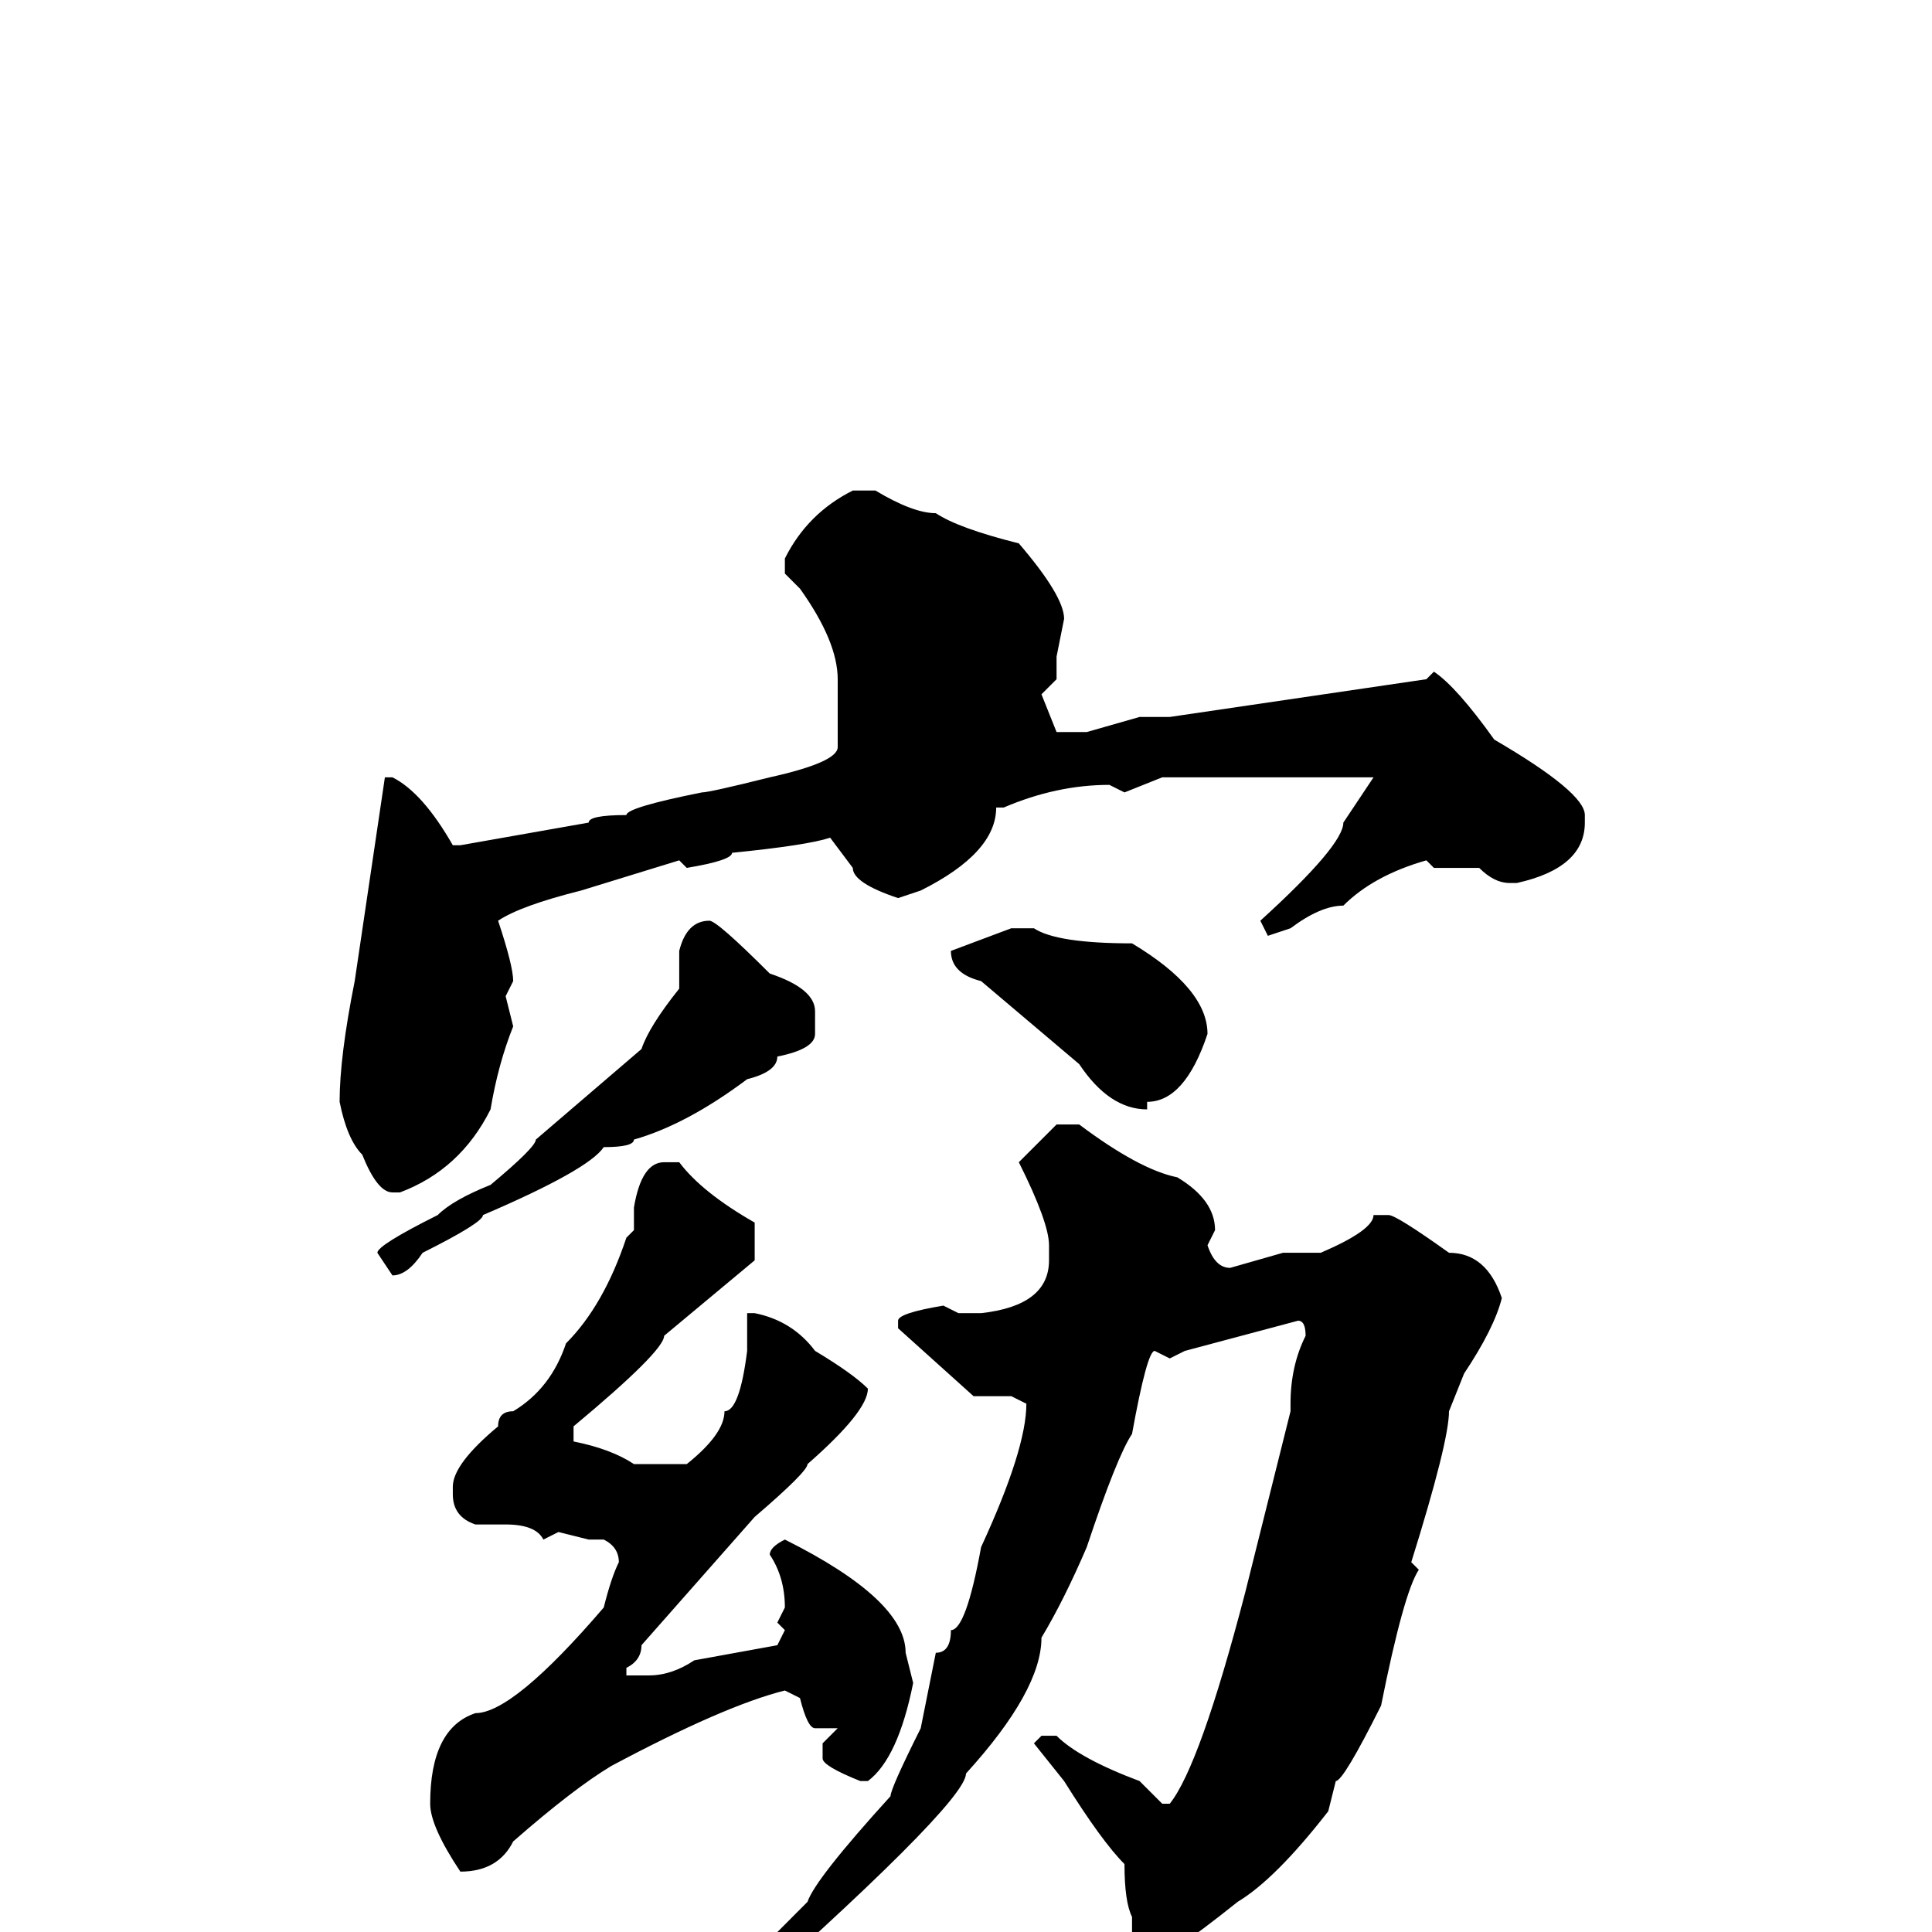 <svg xmlns="http://www.w3.org/2000/svg" viewBox="0 -256 256 256">
	<path fill="#000000" d="M113 -191H116Q121 -188 124 -188Q127 -186 135 -184Q141 -177 141 -174L140 -169V-166L138 -164L140 -159H144L151 -161H155L189 -166L190 -167Q193 -165 198 -158Q210 -151 210 -148V-147Q210 -141 201 -139H200Q198 -139 196 -141H195H190L189 -142Q182 -140 178 -136Q175 -136 171 -133L168 -132L167 -134Q178 -144 178 -147L182 -153H179H175H169H162H154L149 -151L147 -152Q140 -152 133 -149H132Q132 -143 122 -138L119 -137Q113 -139 113 -141L110 -145Q107 -144 97 -143Q97 -142 91 -141L90 -142L77 -138Q69 -136 66 -134Q68 -128 68 -126L67 -124L68 -120Q66 -115 65 -109Q61 -101 53 -98H52Q50 -98 48 -103Q46 -105 45 -110Q45 -116 47 -126L51 -153H52Q56 -151 60 -144H61L78 -147Q78 -148 83 -148Q83 -149 93 -151Q94 -151 102 -153Q111 -155 111 -157V-162V-166Q111 -171 106 -178L104 -180V-182Q107 -188 113 -191ZM94 -134Q95 -134 102 -127Q108 -125 108 -122V-119Q108 -117 103 -116Q103 -114 99 -113Q91 -107 84 -105Q84 -104 80 -104Q78 -101 64 -95Q64 -94 56 -90Q54 -87 52 -87L50 -90Q50 -91 58 -95Q60 -97 65 -99Q71 -104 71 -105L85 -117Q86 -120 90 -125V-126V-130Q91 -134 94 -134ZM134 -133H137Q140 -131 150 -131Q160 -125 160 -119Q157 -110 152 -110V-109Q147 -109 143 -115L130 -126Q126 -127 126 -130ZM140 -107H143Q151 -101 156 -100Q161 -97 161 -93L160 -91Q161 -88 163 -88L170 -90H175Q182 -93 182 -95H184Q185 -95 192 -90Q197 -90 199 -84Q198 -80 194 -74L192 -69Q192 -65 187 -49L188 -48Q186 -45 183 -30Q178 -20 177 -20L176 -16Q169 -7 164 -4Q154 4 152 4Q150 4 150 2V-2Q149 -4 149 -9Q146 -12 141 -20L137 -25L138 -26H140Q143 -23 151 -20L154 -17H155Q159 -22 165 -45L171 -69V-70Q171 -75 173 -79Q173 -81 172 -81L157 -77L155 -76L153 -77Q152 -77 150 -66Q148 -63 144 -51Q141 -44 138 -39Q138 -32 128 -21Q128 -17 94 13L91 15H90V14Q90 13 107 -4Q108 -7 118 -18Q118 -19 122 -27L124 -37Q126 -37 126 -40Q128 -40 130 -51Q136 -64 136 -70L134 -71H129L119 -80V-81Q119 -82 125 -83L127 -82H130Q139 -83 139 -89V-91Q139 -94 135 -102ZM90 -102Q93 -98 100 -94V-91V-89L88 -79Q88 -77 76 -67V-65Q81 -64 84 -62H91Q96 -66 96 -69Q98 -69 99 -77V-81V-82H100Q105 -81 108 -77Q113 -74 115 -72Q115 -69 107 -62Q107 -61 100 -55L85 -38Q85 -36 83 -35V-34H86Q89 -34 92 -36L103 -38L104 -40L103 -41L104 -43Q104 -47 102 -50Q102 -51 104 -52Q120 -44 120 -37L121 -33Q119 -23 115 -20H114Q109 -22 109 -23V-25L111 -27H108Q107 -27 106 -31L104 -32Q96 -30 81 -22Q76 -19 68 -12Q66 -8 61 -8Q57 -14 57 -17Q57 -27 63 -29Q68 -29 80 -43Q81 -47 82 -49Q82 -51 80 -52H78L74 -53L72 -52Q71 -54 67 -54H63Q60 -55 60 -58V-59Q60 -62 66 -67Q66 -69 68 -69Q73 -72 75 -78Q80 -83 83 -92L84 -93V-94V-96Q85 -102 88 -102Z"/>
</svg>